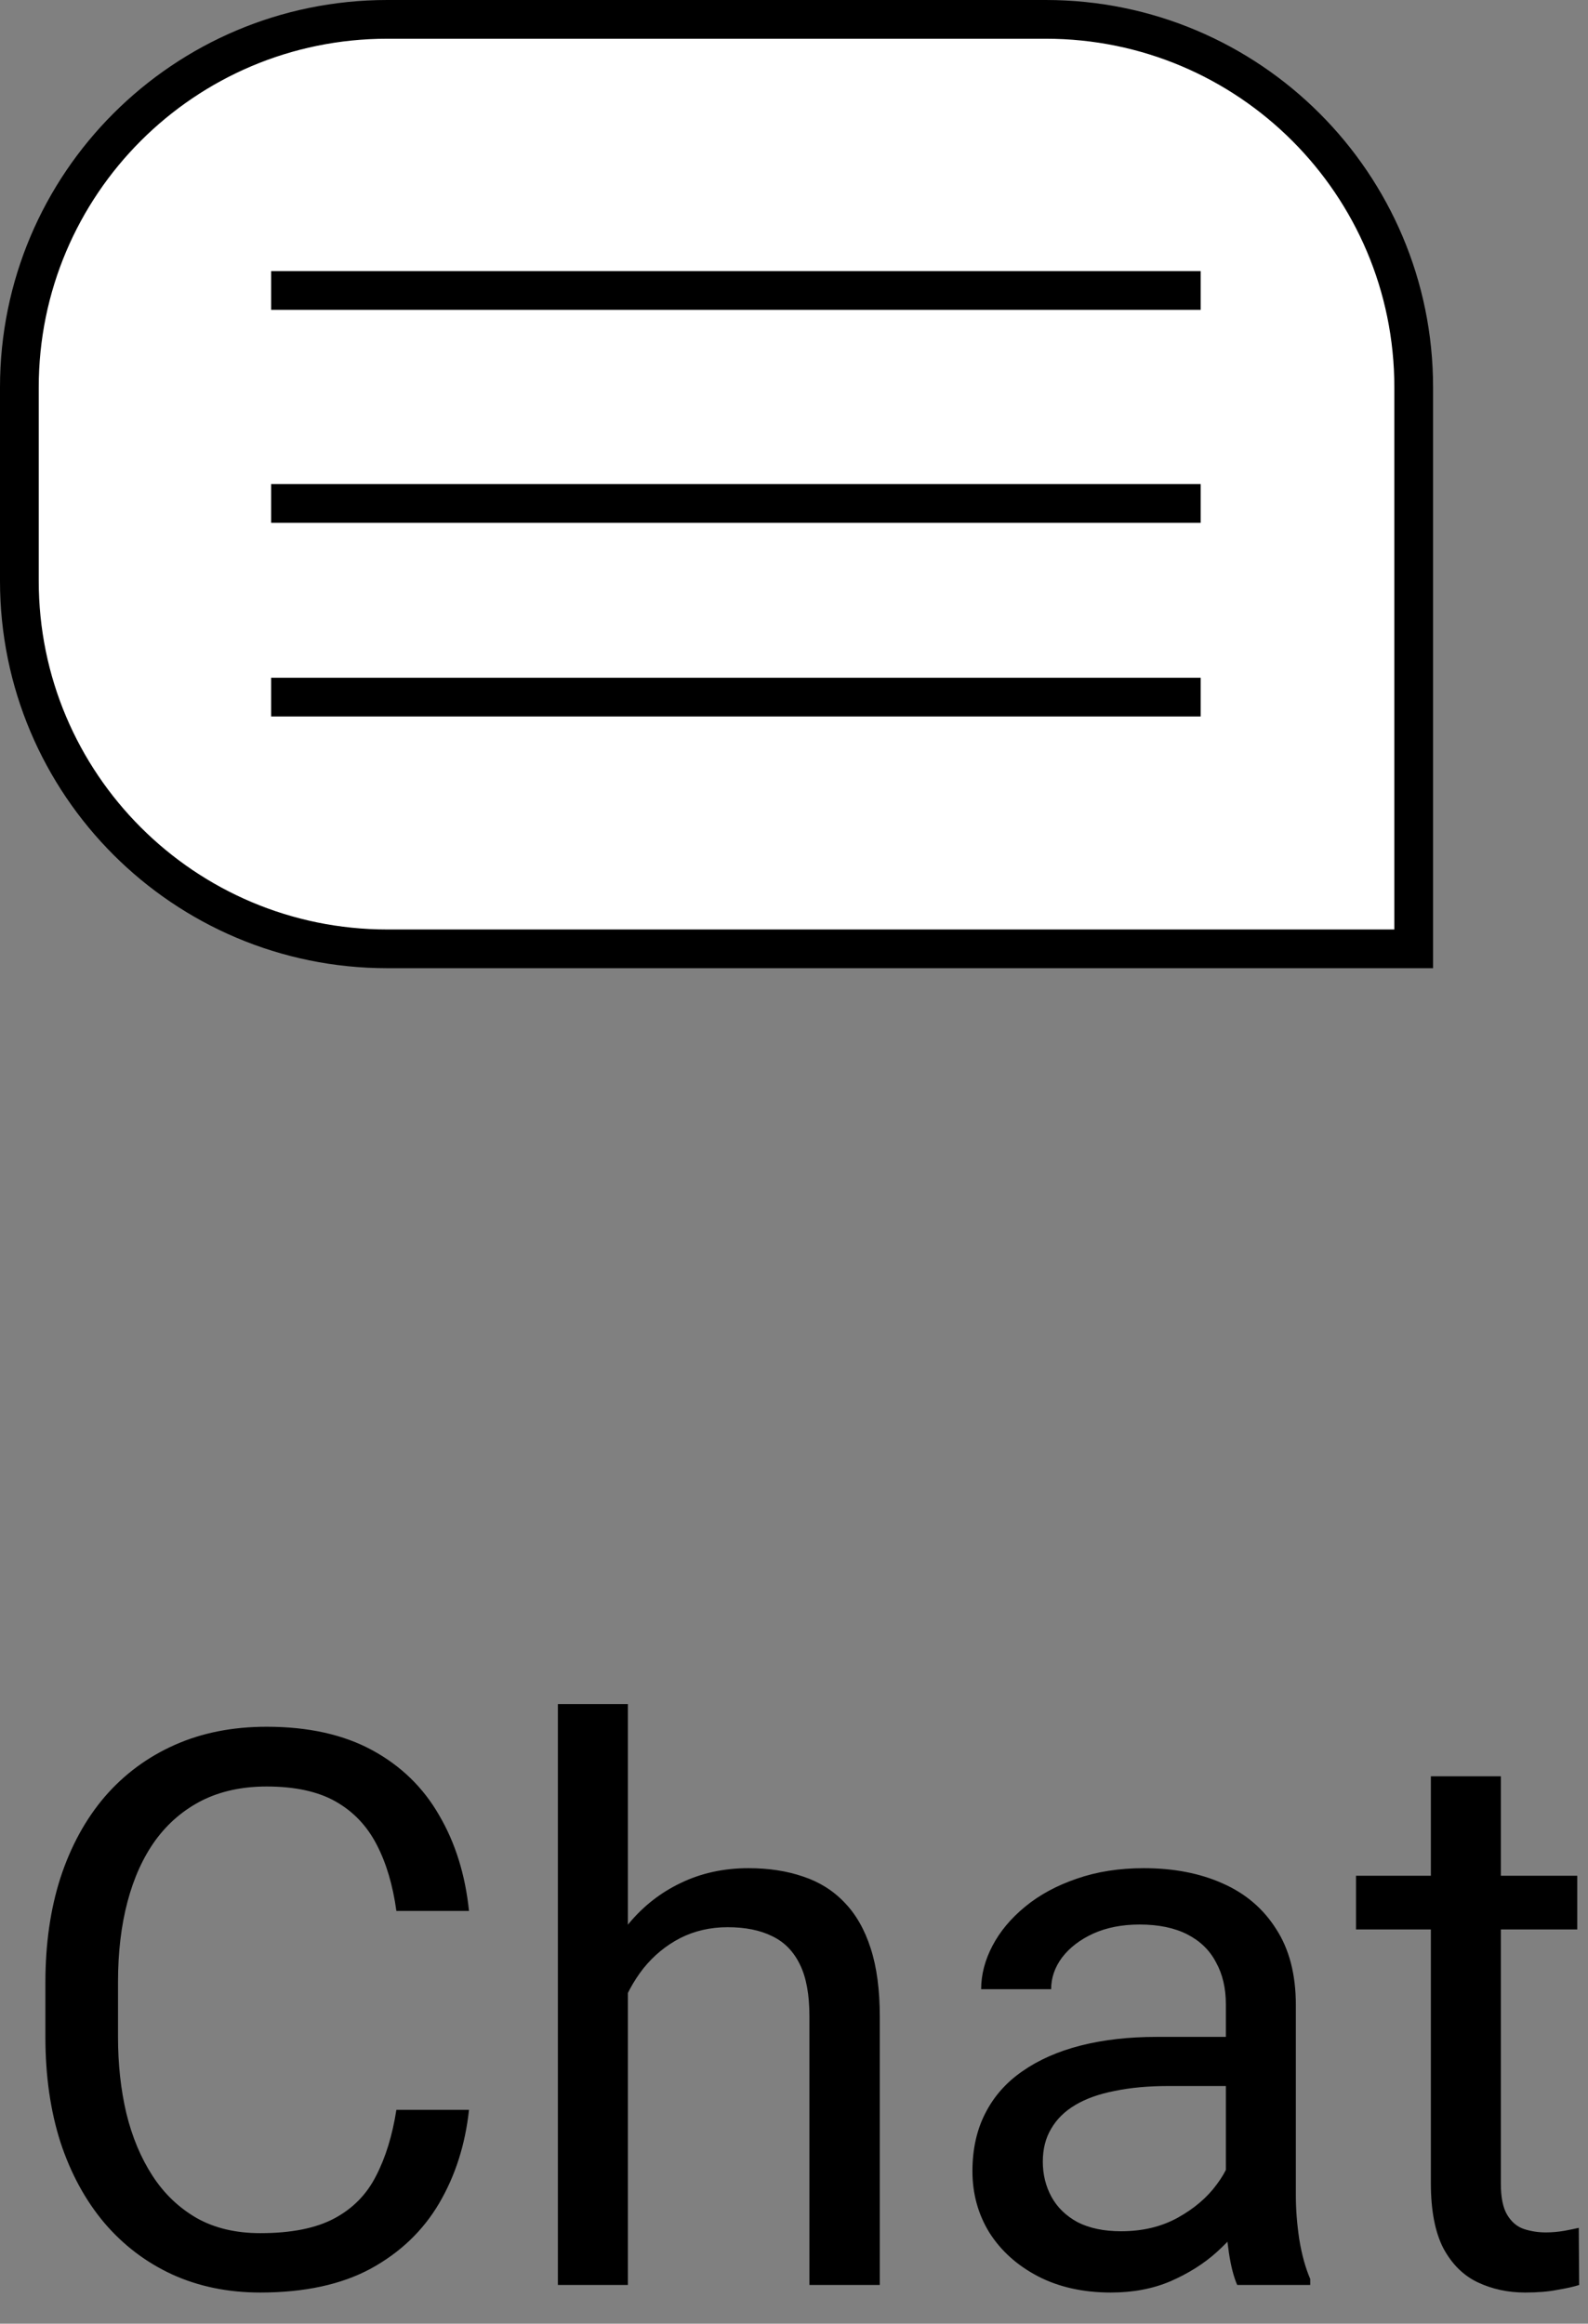 <svg width="41" height="60" viewBox="0 0 41 60" fill="none" xmlns="http://www.w3.org/2000/svg">
<rect x="0" y="0" width="41" height="60" fill="#808080" stroke="none"/>
<path d="M10.234 54.478H12.109C12.012 55.377 11.755 56.181 11.338 56.891C10.921 57.6 10.332 58.163 9.57 58.58C8.809 58.99 7.858 59.195 6.719 59.195C5.885 59.195 5.127 59.039 4.443 58.727C3.766 58.414 3.184 57.971 2.695 57.398C2.207 56.819 1.829 56.126 1.562 55.318C1.302 54.505 1.172 53.6 1.172 52.603V51.188C1.172 50.191 1.302 49.29 1.562 48.482C1.829 47.669 2.21 46.972 2.705 46.393C3.206 45.813 3.809 45.367 4.512 45.055C5.215 44.742 6.006 44.586 6.885 44.586C7.959 44.586 8.867 44.788 9.609 45.191C10.352 45.595 10.928 46.155 11.338 46.871C11.755 47.581 12.012 48.404 12.109 49.342H10.234C10.143 48.678 9.974 48.108 9.727 47.633C9.479 47.151 9.128 46.78 8.672 46.52C8.216 46.259 7.62 46.129 6.885 46.129C6.253 46.129 5.697 46.249 5.215 46.49C4.74 46.731 4.339 47.073 4.014 47.516C3.695 47.958 3.454 48.489 3.291 49.107C3.128 49.726 3.047 50.413 3.047 51.168V52.603C3.047 53.3 3.118 53.954 3.262 54.566C3.411 55.178 3.636 55.715 3.936 56.178C4.235 56.64 4.616 57.005 5.078 57.272C5.54 57.532 6.087 57.662 6.719 57.662C7.52 57.662 8.158 57.535 8.633 57.281C9.108 57.027 9.466 56.663 9.707 56.188C9.954 55.712 10.13 55.143 10.234 54.478ZM16.211 44V59H14.404V44H16.211ZM15.781 53.316L15.029 53.287C15.036 52.565 15.143 51.897 15.352 51.285C15.56 50.667 15.853 50.13 16.23 49.674C16.608 49.218 17.057 48.867 17.578 48.619C18.105 48.365 18.688 48.238 19.326 48.238C19.847 48.238 20.316 48.31 20.732 48.453C21.149 48.59 21.504 48.811 21.797 49.117C22.096 49.423 22.324 49.82 22.48 50.309C22.637 50.79 22.715 51.38 22.715 52.076V59H20.898V52.057C20.898 51.503 20.817 51.06 20.654 50.728C20.491 50.39 20.254 50.146 19.941 49.996C19.629 49.84 19.245 49.762 18.789 49.762C18.34 49.762 17.93 49.856 17.559 50.045C17.194 50.234 16.878 50.494 16.611 50.826C16.351 51.158 16.146 51.539 15.996 51.969C15.853 52.392 15.781 52.841 15.781 53.316ZM31.65 57.193V51.754C31.65 51.337 31.566 50.976 31.396 50.67C31.234 50.357 30.986 50.117 30.654 49.947C30.322 49.778 29.912 49.693 29.424 49.693C28.968 49.693 28.568 49.772 28.223 49.928C27.884 50.084 27.617 50.289 27.422 50.543C27.233 50.797 27.139 51.07 27.139 51.363H25.332C25.332 50.986 25.43 50.611 25.625 50.24C25.82 49.869 26.1 49.534 26.465 49.234C26.836 48.928 27.279 48.688 27.793 48.512C28.314 48.329 28.893 48.238 29.531 48.238C30.299 48.238 30.977 48.368 31.562 48.629C32.155 48.889 32.617 49.283 32.949 49.81C33.288 50.331 33.457 50.986 33.457 51.773V56.695C33.457 57.047 33.486 57.421 33.545 57.818C33.61 58.215 33.704 58.557 33.828 58.844V59H31.943C31.852 58.792 31.781 58.515 31.729 58.17C31.676 57.818 31.65 57.493 31.65 57.193ZM31.963 52.594L31.982 53.863H30.156C29.642 53.863 29.183 53.906 28.779 53.99C28.376 54.068 28.037 54.189 27.764 54.352C27.49 54.514 27.282 54.719 27.139 54.967C26.995 55.208 26.924 55.491 26.924 55.816C26.924 56.148 26.999 56.451 27.148 56.725C27.298 56.998 27.523 57.216 27.822 57.379C28.128 57.535 28.503 57.613 28.945 57.613C29.499 57.613 29.987 57.496 30.41 57.262C30.833 57.027 31.169 56.741 31.416 56.402C31.67 56.064 31.807 55.735 31.826 55.416L32.598 56.285C32.552 56.559 32.428 56.861 32.227 57.193C32.025 57.525 31.755 57.844 31.416 58.15C31.084 58.45 30.687 58.7 30.225 58.902C29.769 59.098 29.255 59.195 28.682 59.195C27.965 59.195 27.337 59.055 26.797 58.775C26.263 58.495 25.846 58.121 25.547 57.652C25.254 57.177 25.107 56.647 25.107 56.06C25.107 55.494 25.218 54.996 25.439 54.566C25.661 54.13 25.98 53.769 26.396 53.482C26.813 53.19 27.314 52.968 27.9 52.818C28.486 52.669 29.141 52.594 29.863 52.594H31.963ZM40.723 48.434V49.82H35.01V48.434H40.723ZM36.943 45.865H38.75V56.383C38.75 56.741 38.805 57.011 38.916 57.193C39.027 57.376 39.17 57.496 39.346 57.555C39.522 57.613 39.71 57.643 39.912 57.643C40.062 57.643 40.218 57.63 40.381 57.603C40.55 57.571 40.677 57.545 40.762 57.525L40.772 59C40.628 59.046 40.44 59.088 40.205 59.127C39.977 59.172 39.7 59.195 39.375 59.195C38.932 59.195 38.525 59.107 38.154 58.932C37.783 58.756 37.487 58.463 37.266 58.053C37.051 57.636 36.943 57.076 36.943 56.373V45.865Z" fill="black"/>
<path d="M0.5 10C0.5 4.753 4.753 0.5 10 0.5H27C32.247 0.5 36.5 4.753 36.5 10V24.5H10C4.753 24.5 0.5 20.247 0.5 15V10Z" fill="white" stroke="black"/>
<line x1="7" y1="7.5" x2="31" y2="7.5" stroke="black"/>
<path d="M7 13H31" stroke="black"/>
<path d="M7 18H31" stroke="black"/>
</svg>
